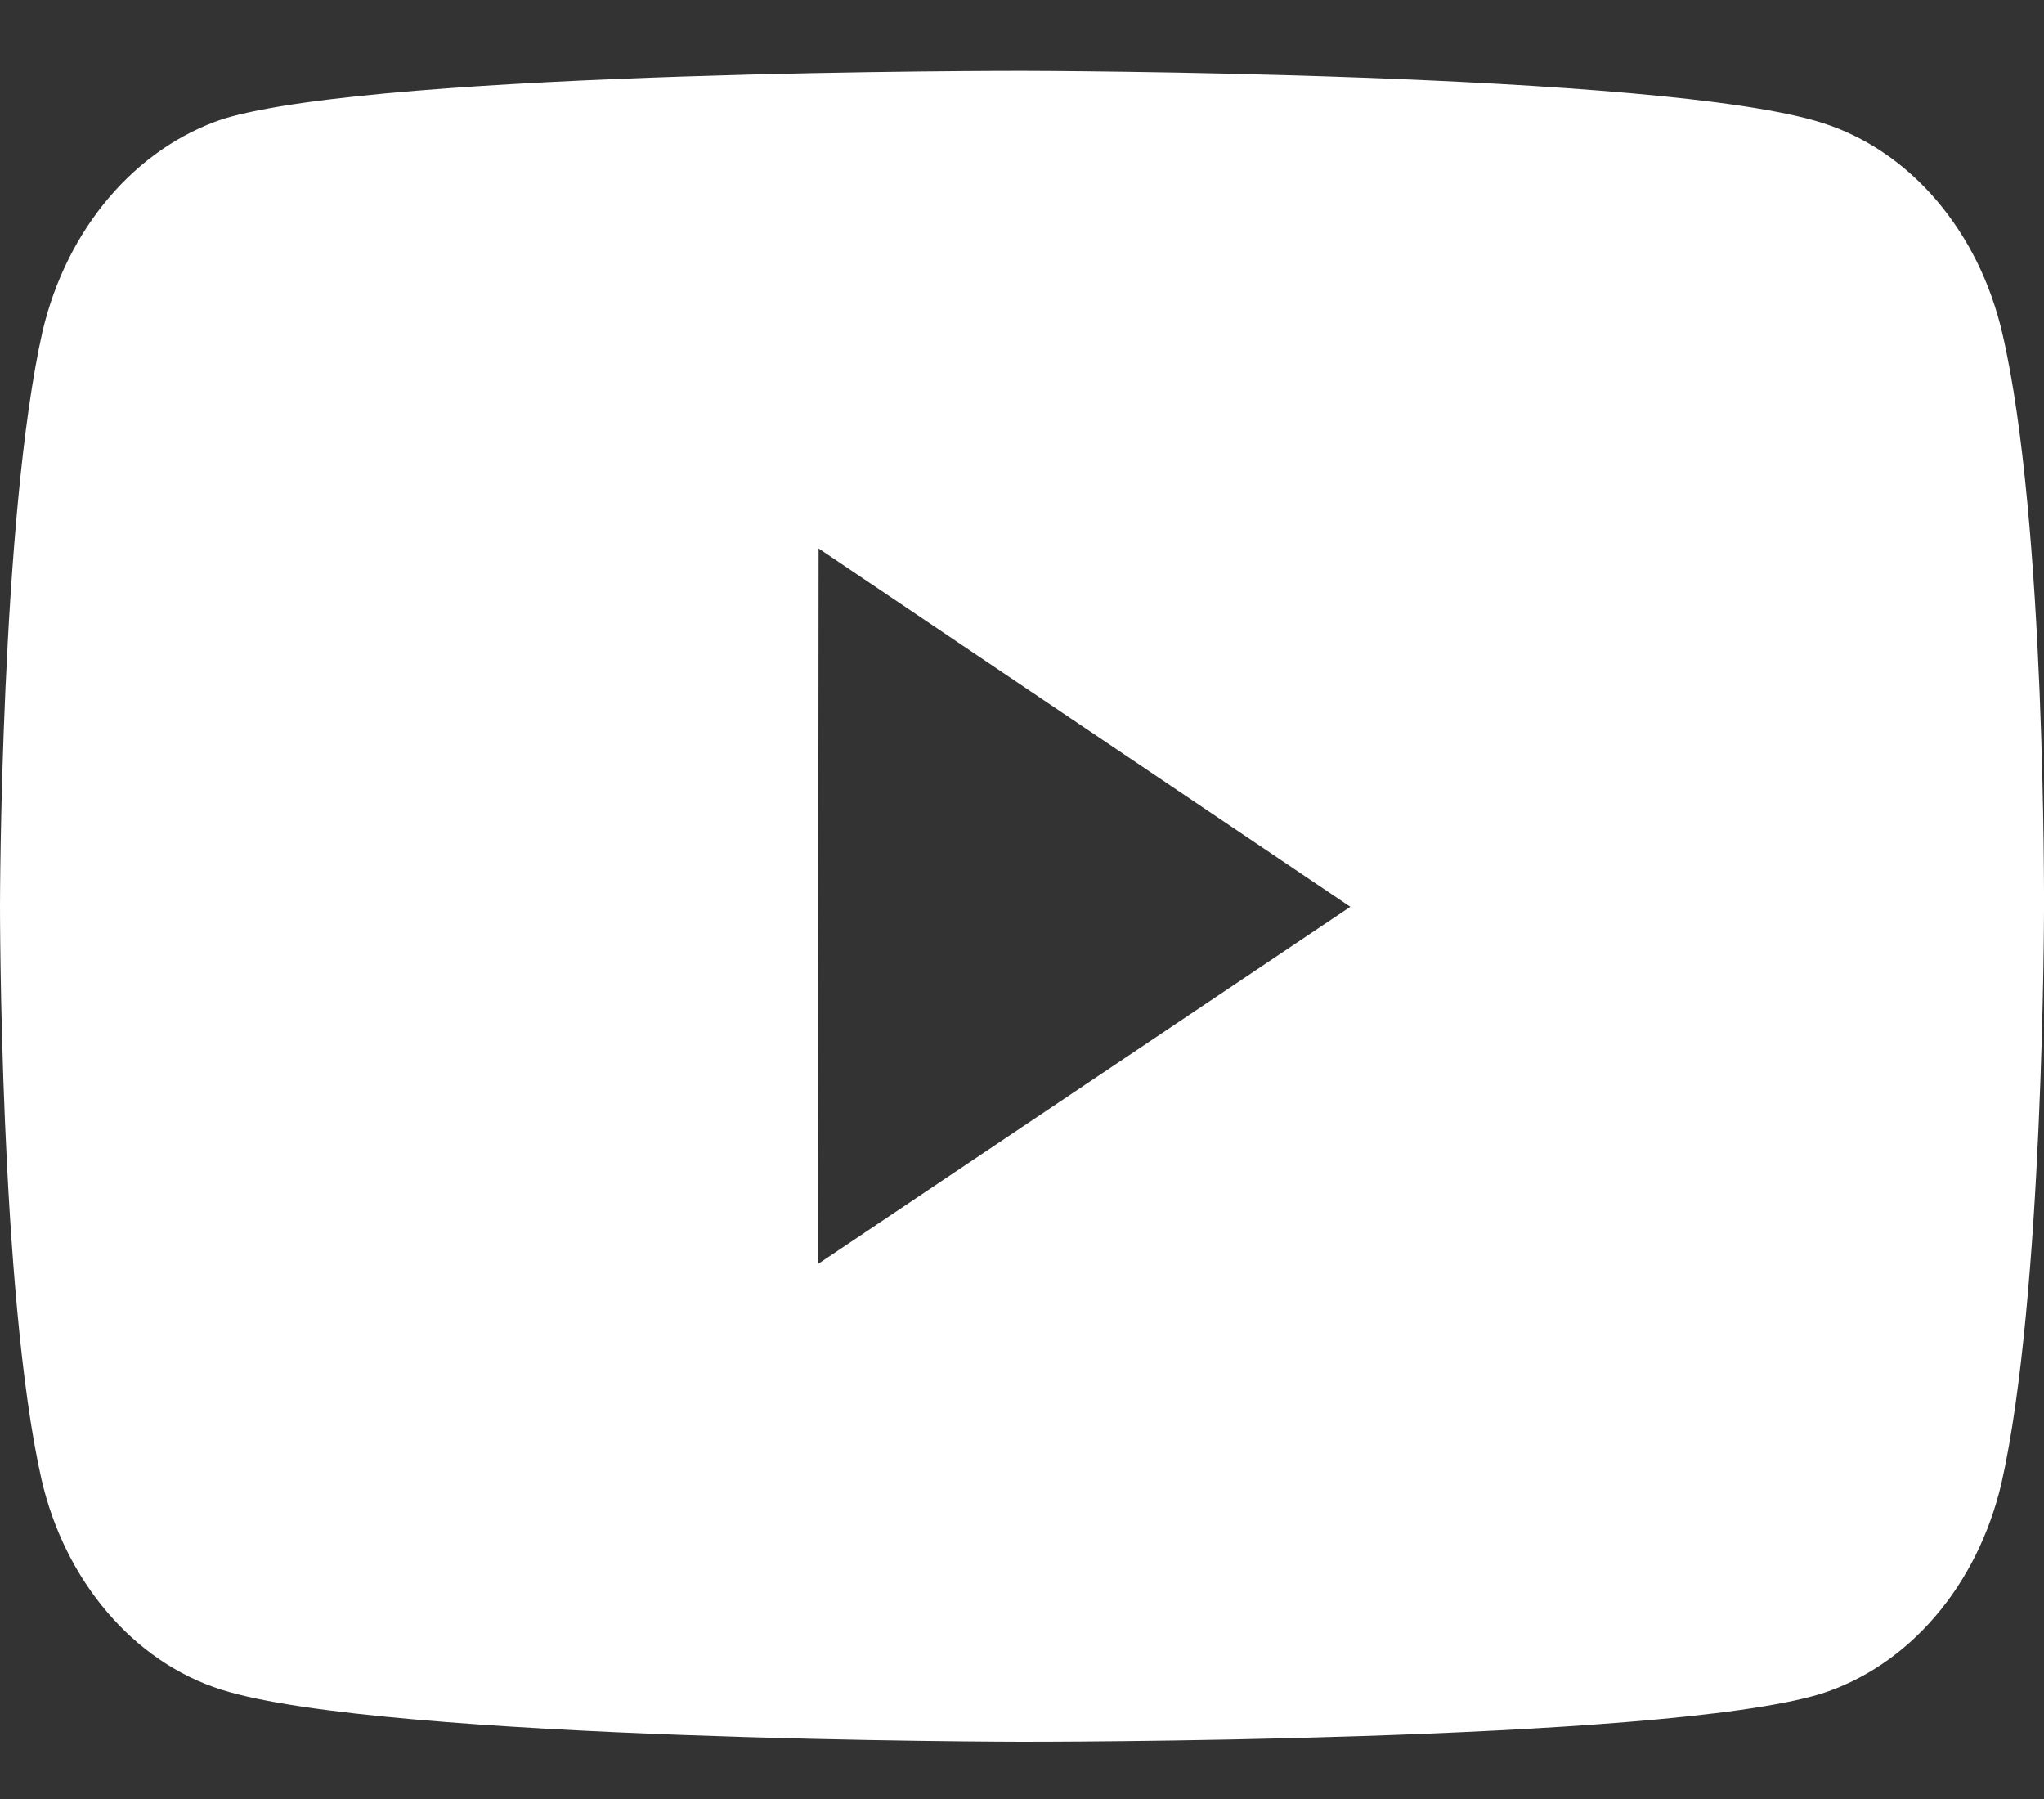 <svg width="25" height="22" viewBox="0 0 25 22" fill="none" xmlns="http://www.w3.org/2000/svg">
<rect x="0" y="0" width="25" height="22" fill="#333333" stroke="none"/>
<path d="M24.491 4.079C24.349 3.463 24.071 2.901 23.685 2.449C23.299 1.997 22.818 1.671 22.291 1.504C20.334 0.876 12.509 0.866 12.509 0.866C12.509 0.866 4.684 0.856 2.727 1.455C2.2 1.631 1.72 1.961 1.334 2.415C0.947 2.869 0.667 3.432 0.521 4.048C0.005 6.332 1.83014e-06 11.069 1.83014e-06 11.069C1.83014e-06 11.069 -0.005 15.829 0.507 18.089C0.794 19.339 1.638 20.326 2.709 20.663C4.685 21.29 12.49 21.3 12.49 21.3C12.49 21.3 20.316 21.311 22.272 20.713C22.799 20.546 23.281 20.22 23.668 19.769C24.055 19.319 24.334 18.757 24.479 18.142C24.996 15.859 25 11.124 25 11.124C25 11.124 25.025 6.363 24.491 4.079ZM10.005 15.457L10.012 6.707L16.516 11.089L10.005 15.457Z" fill="white"/>
</svg>
